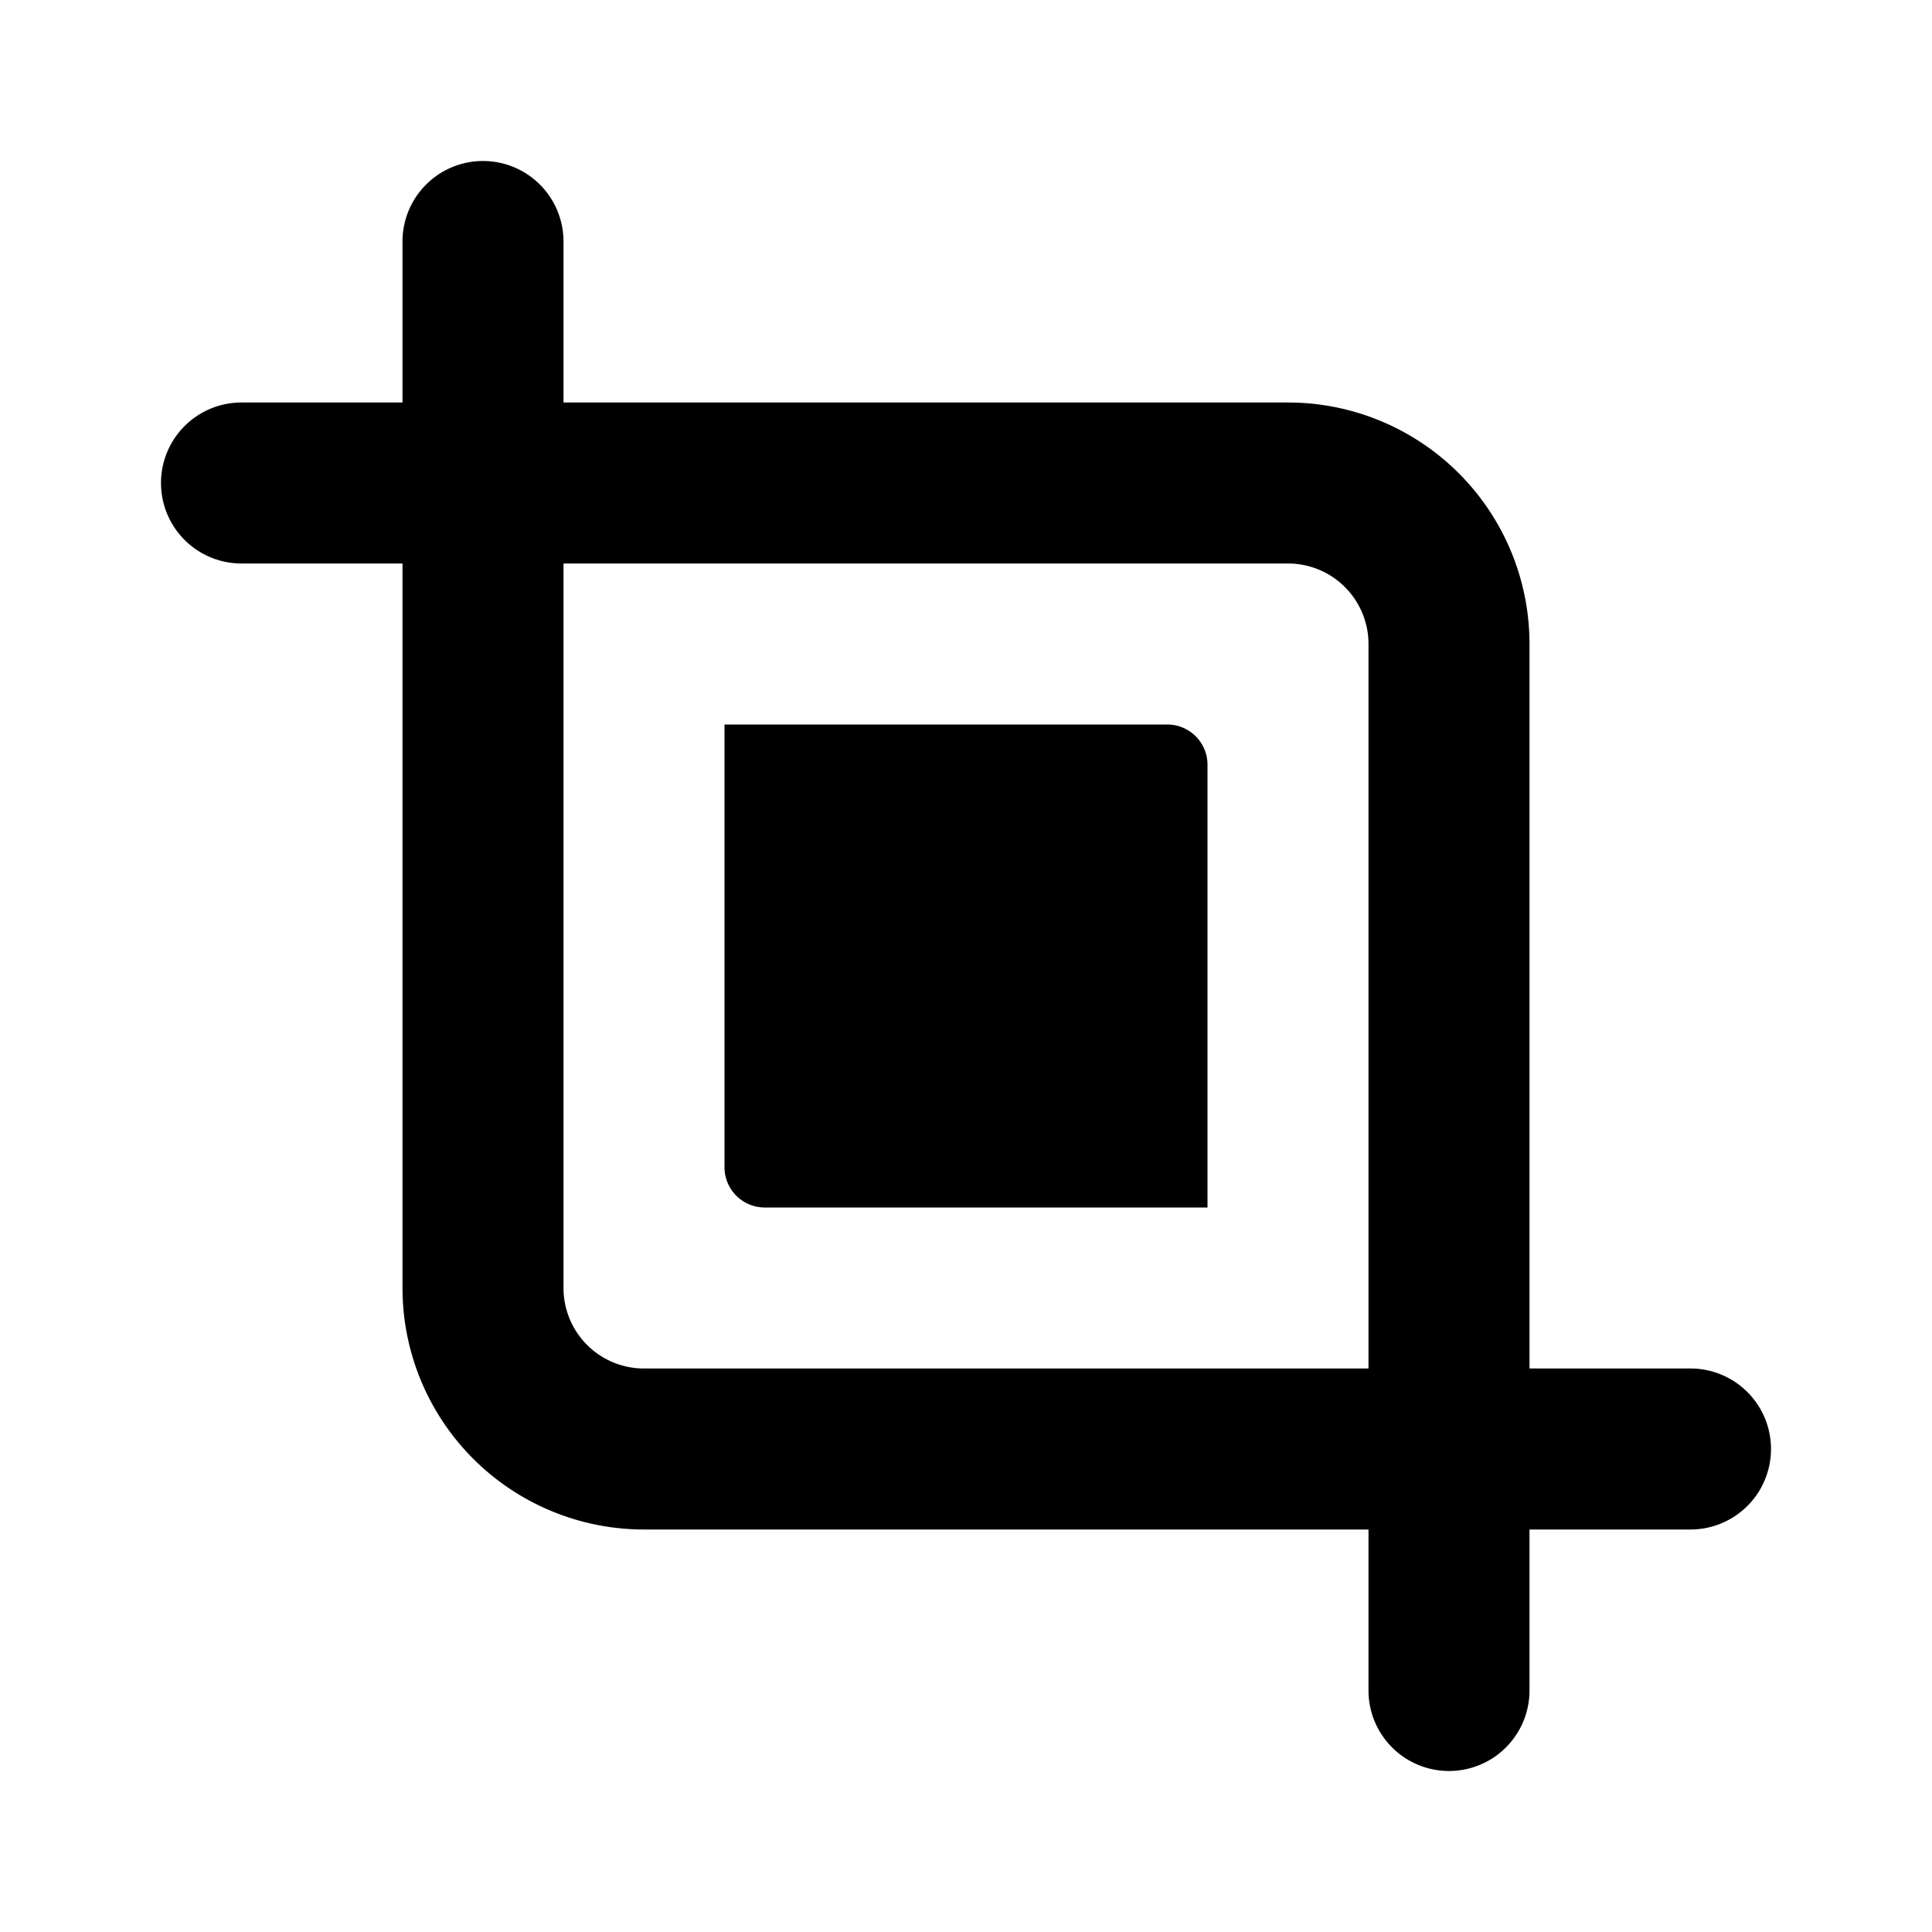 <svg xmlns="http://www.w3.org/2000/svg" width="24" height="24" fill="none" viewBox="0 0 24 24">
  <path fill="currentColor" d="M14.5 9H9v5.5a.5.5 0 0 0 .5.5H15V9.5a.5.5 0 0 0-.5-.5Z" />
  <path fill="currentColor" fill-rule="evenodd"
    d="M6 2a1 1 0 0 1 1 1v2h9a3 3 0 0 1 3 3v9h2a1 1 0 1 1 0 2h-2v2a1 1 0 1 1-2 0v-2H8a3 3 0 0 1-3-3V7H3a1 1 0 0 1 0-2h2V3a1 1 0 0 1 1-1Zm1 14V7h9a1 1 0 0 1 1 1v9H8a1 1 0 0 1-1-1Z"
    clip-rule="evenodd" />
</svg>